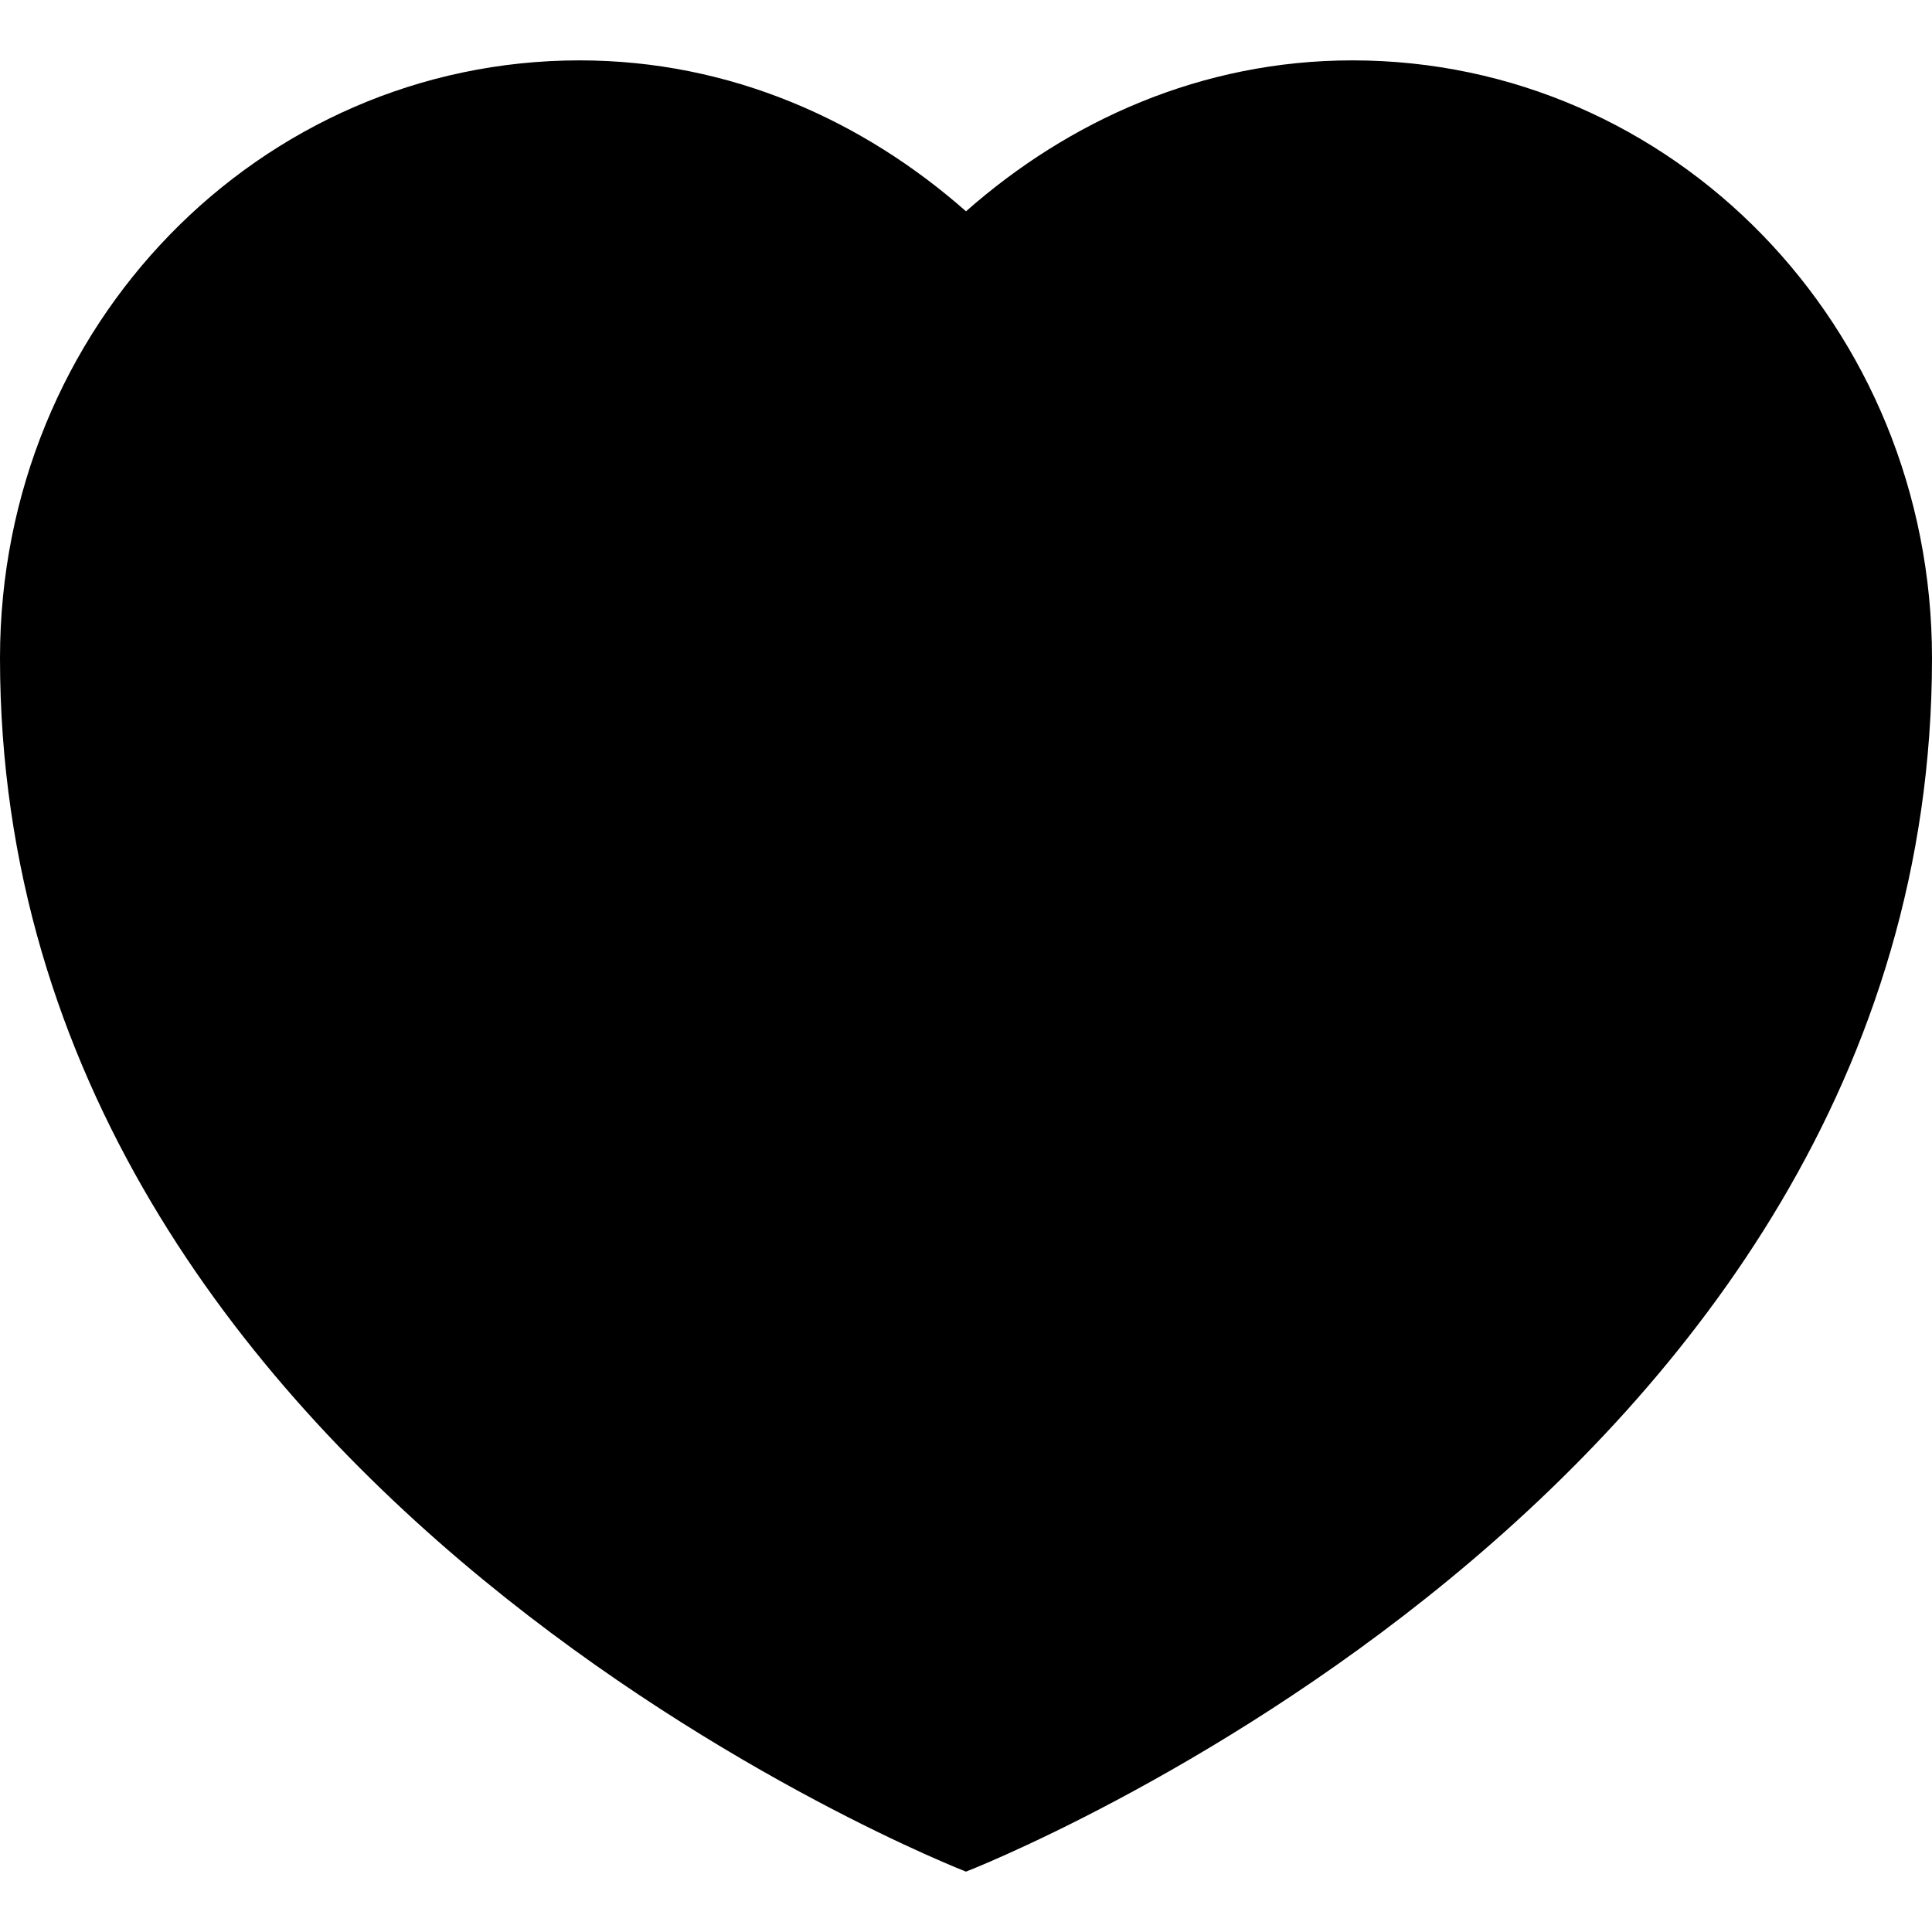 <svg viewBox='0 0 32 32' xmlns='http://www.w3.org/2000/svg'>
<!--
  Puxl icons 1.0 - https://puxl.io/puxl-icons
  Created by @MrKanuel, brought by The Puxl Clan with love from Basque Country
  Puxl icons is licensed under the GPL V3 - Copyright © 2019 PUXL
  https://github.com/puxl/puxl-icons/blob/master/LICENSE
-->

  <g id='heart-full' aria-labelledby='t-heart-full d-heart-full'>
    <title id='t-heart-full'>Heart full</title>
    <desc id='d-heart-full'>Filled heart shape</desc>
    <path d='M22.4,1c-2.5,0-4.7,1-6.4,2.5C14.3,2,12.1,1,9.6,1C4.3,1,0,5.4,0,10.9C0,24.8,16,31,16,31s16-6.2,16-20.1 C32,5.4,27.7,1,22.4,1z'/>
  </g>

</svg>
